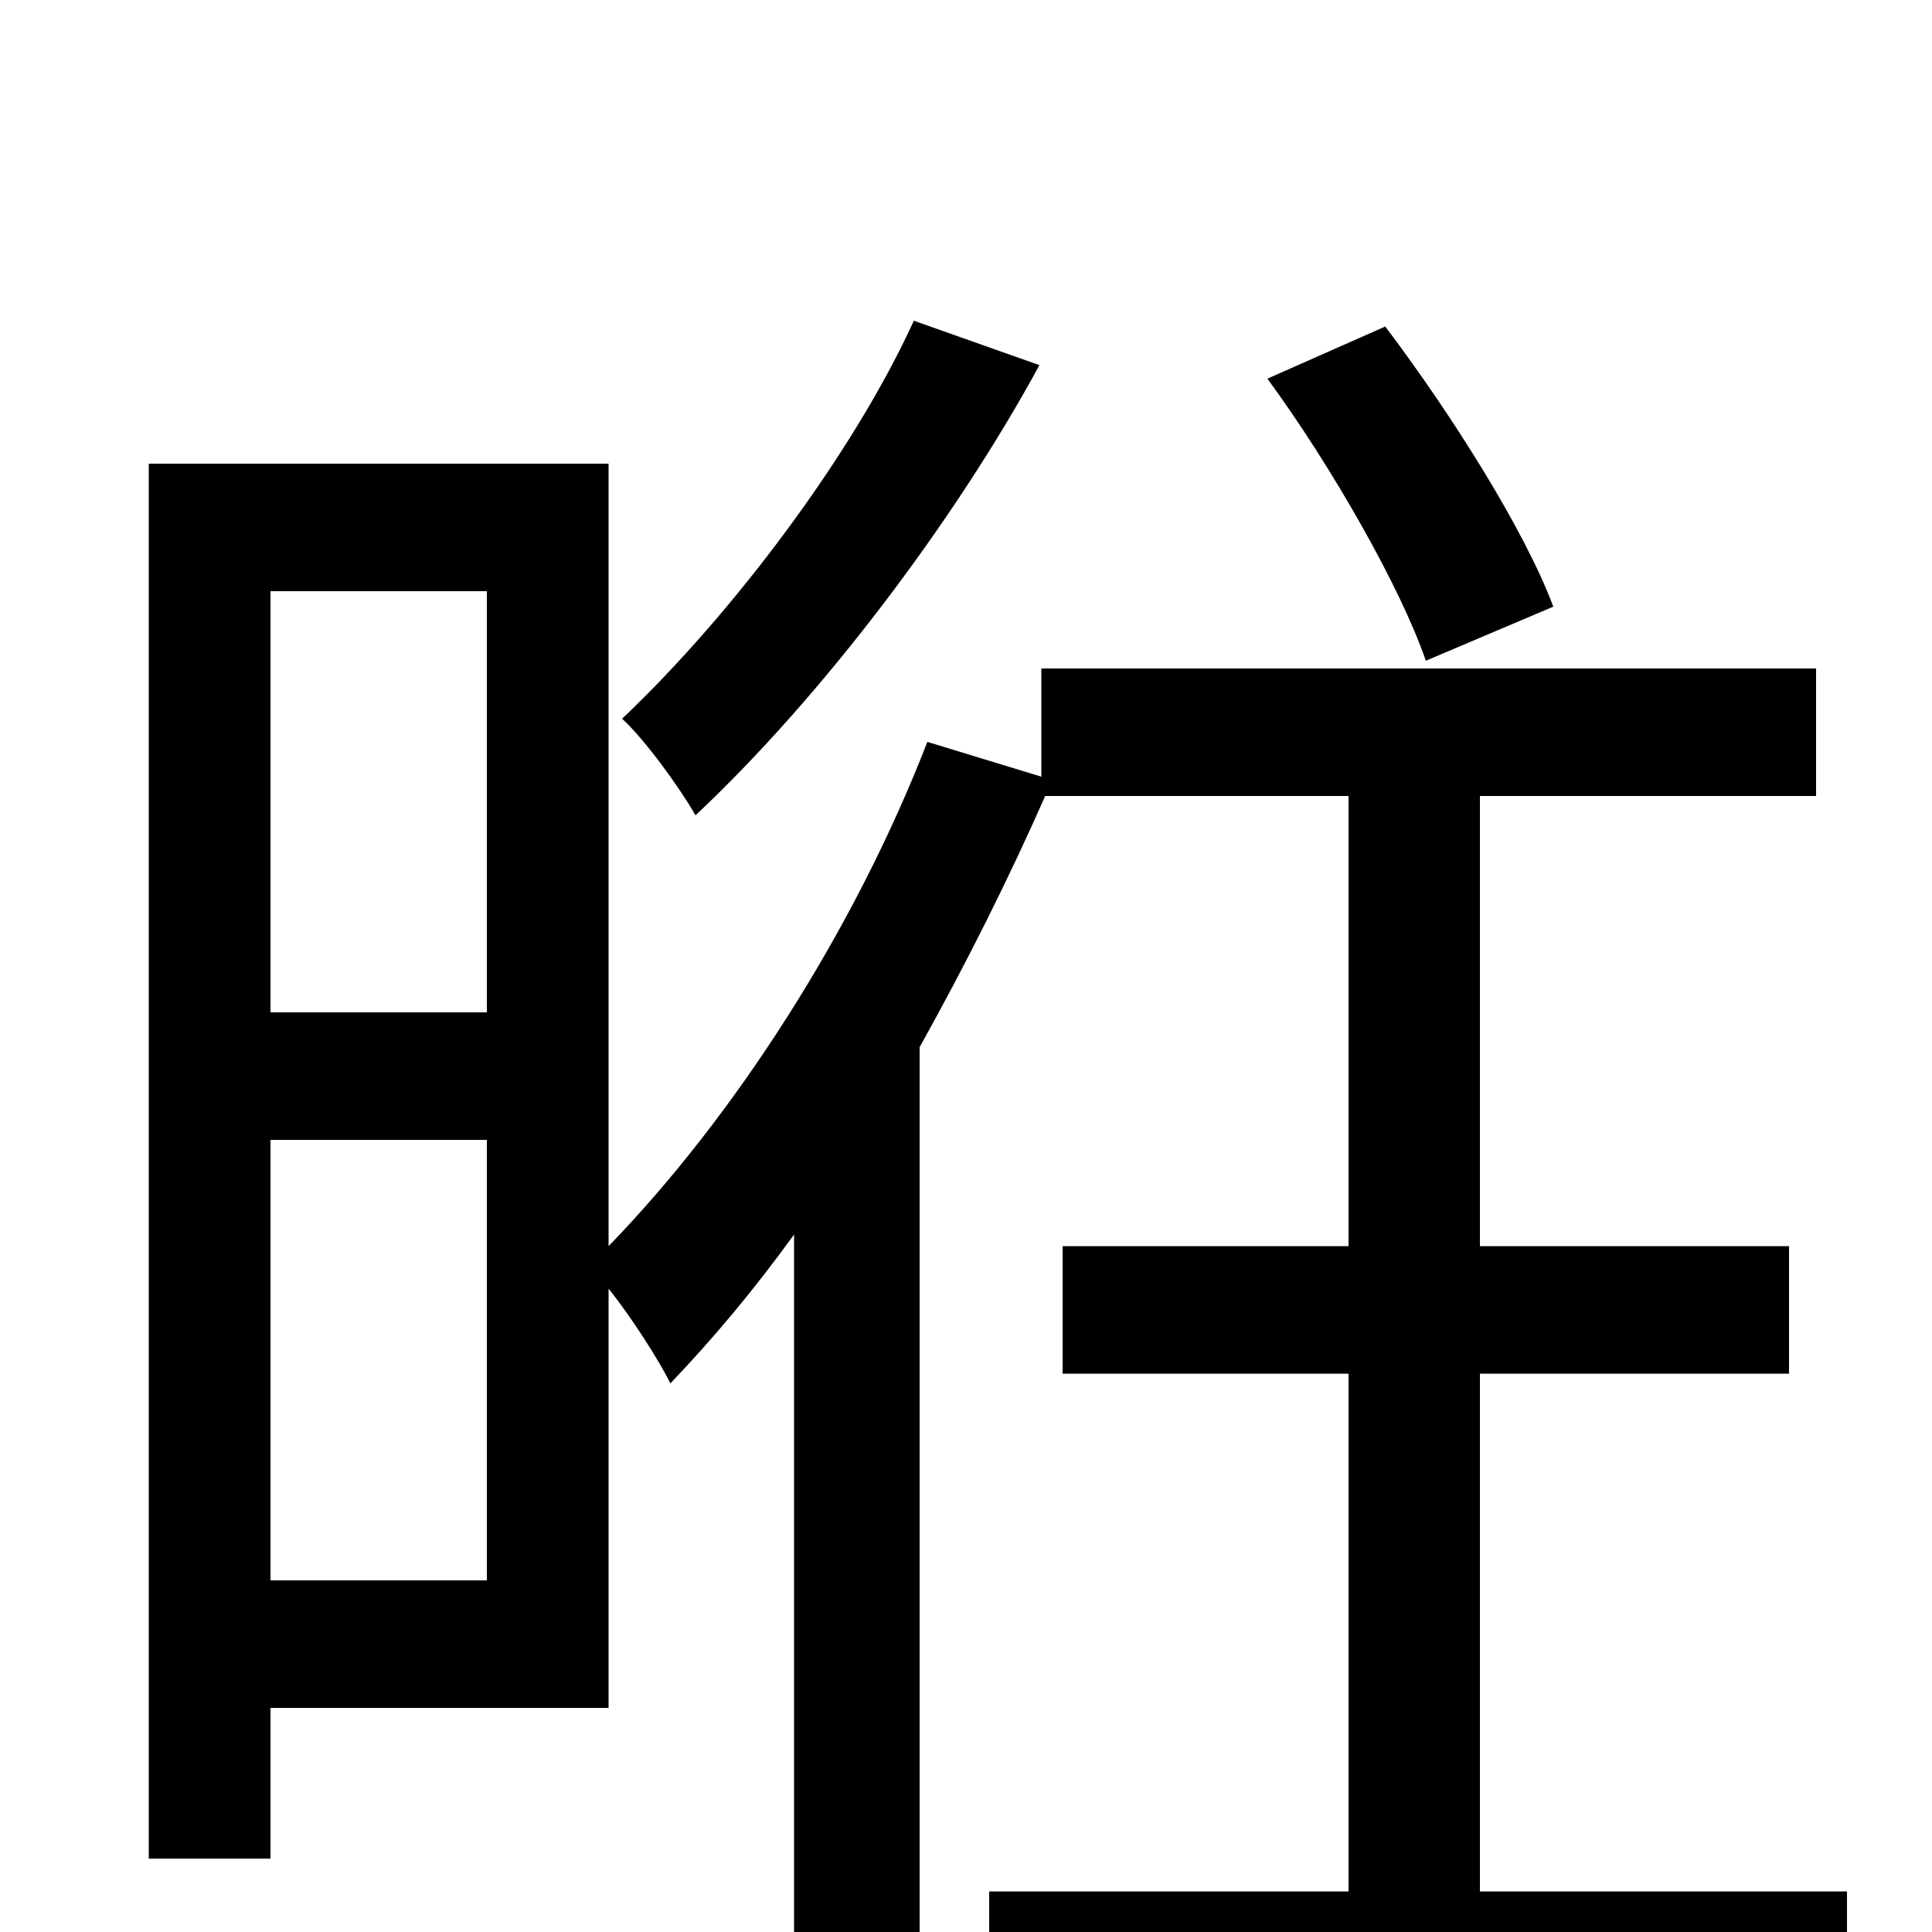 <svg xmlns="http://www.w3.org/2000/svg" viewBox="0 -1000 1000 1000">
	<path fill="#000000" d="M804 -686C789 -726 751 -786 717 -831L656 -804C689 -759 725 -696 738 -658ZM473 -834C442 -766 380 -683 322 -628C334 -617 352 -592 360 -578C425 -639 494 -730 538 -811ZM140 -182V-410H252V-182ZM252 -694V-476H140V-694ZM766 -21V-289H926V-355H766V-588H940V-654H539V-598L480 -616C442 -518 380 -422 315 -355V-760H77V-38H140V-116H315V-333C327 -318 341 -296 347 -284C369 -307 390 -332 411 -361V77H476V-458C500 -501 522 -545 541 -588H698V-355H550V-289H698V-21H512V46H956V-21Z"/>
</svg>